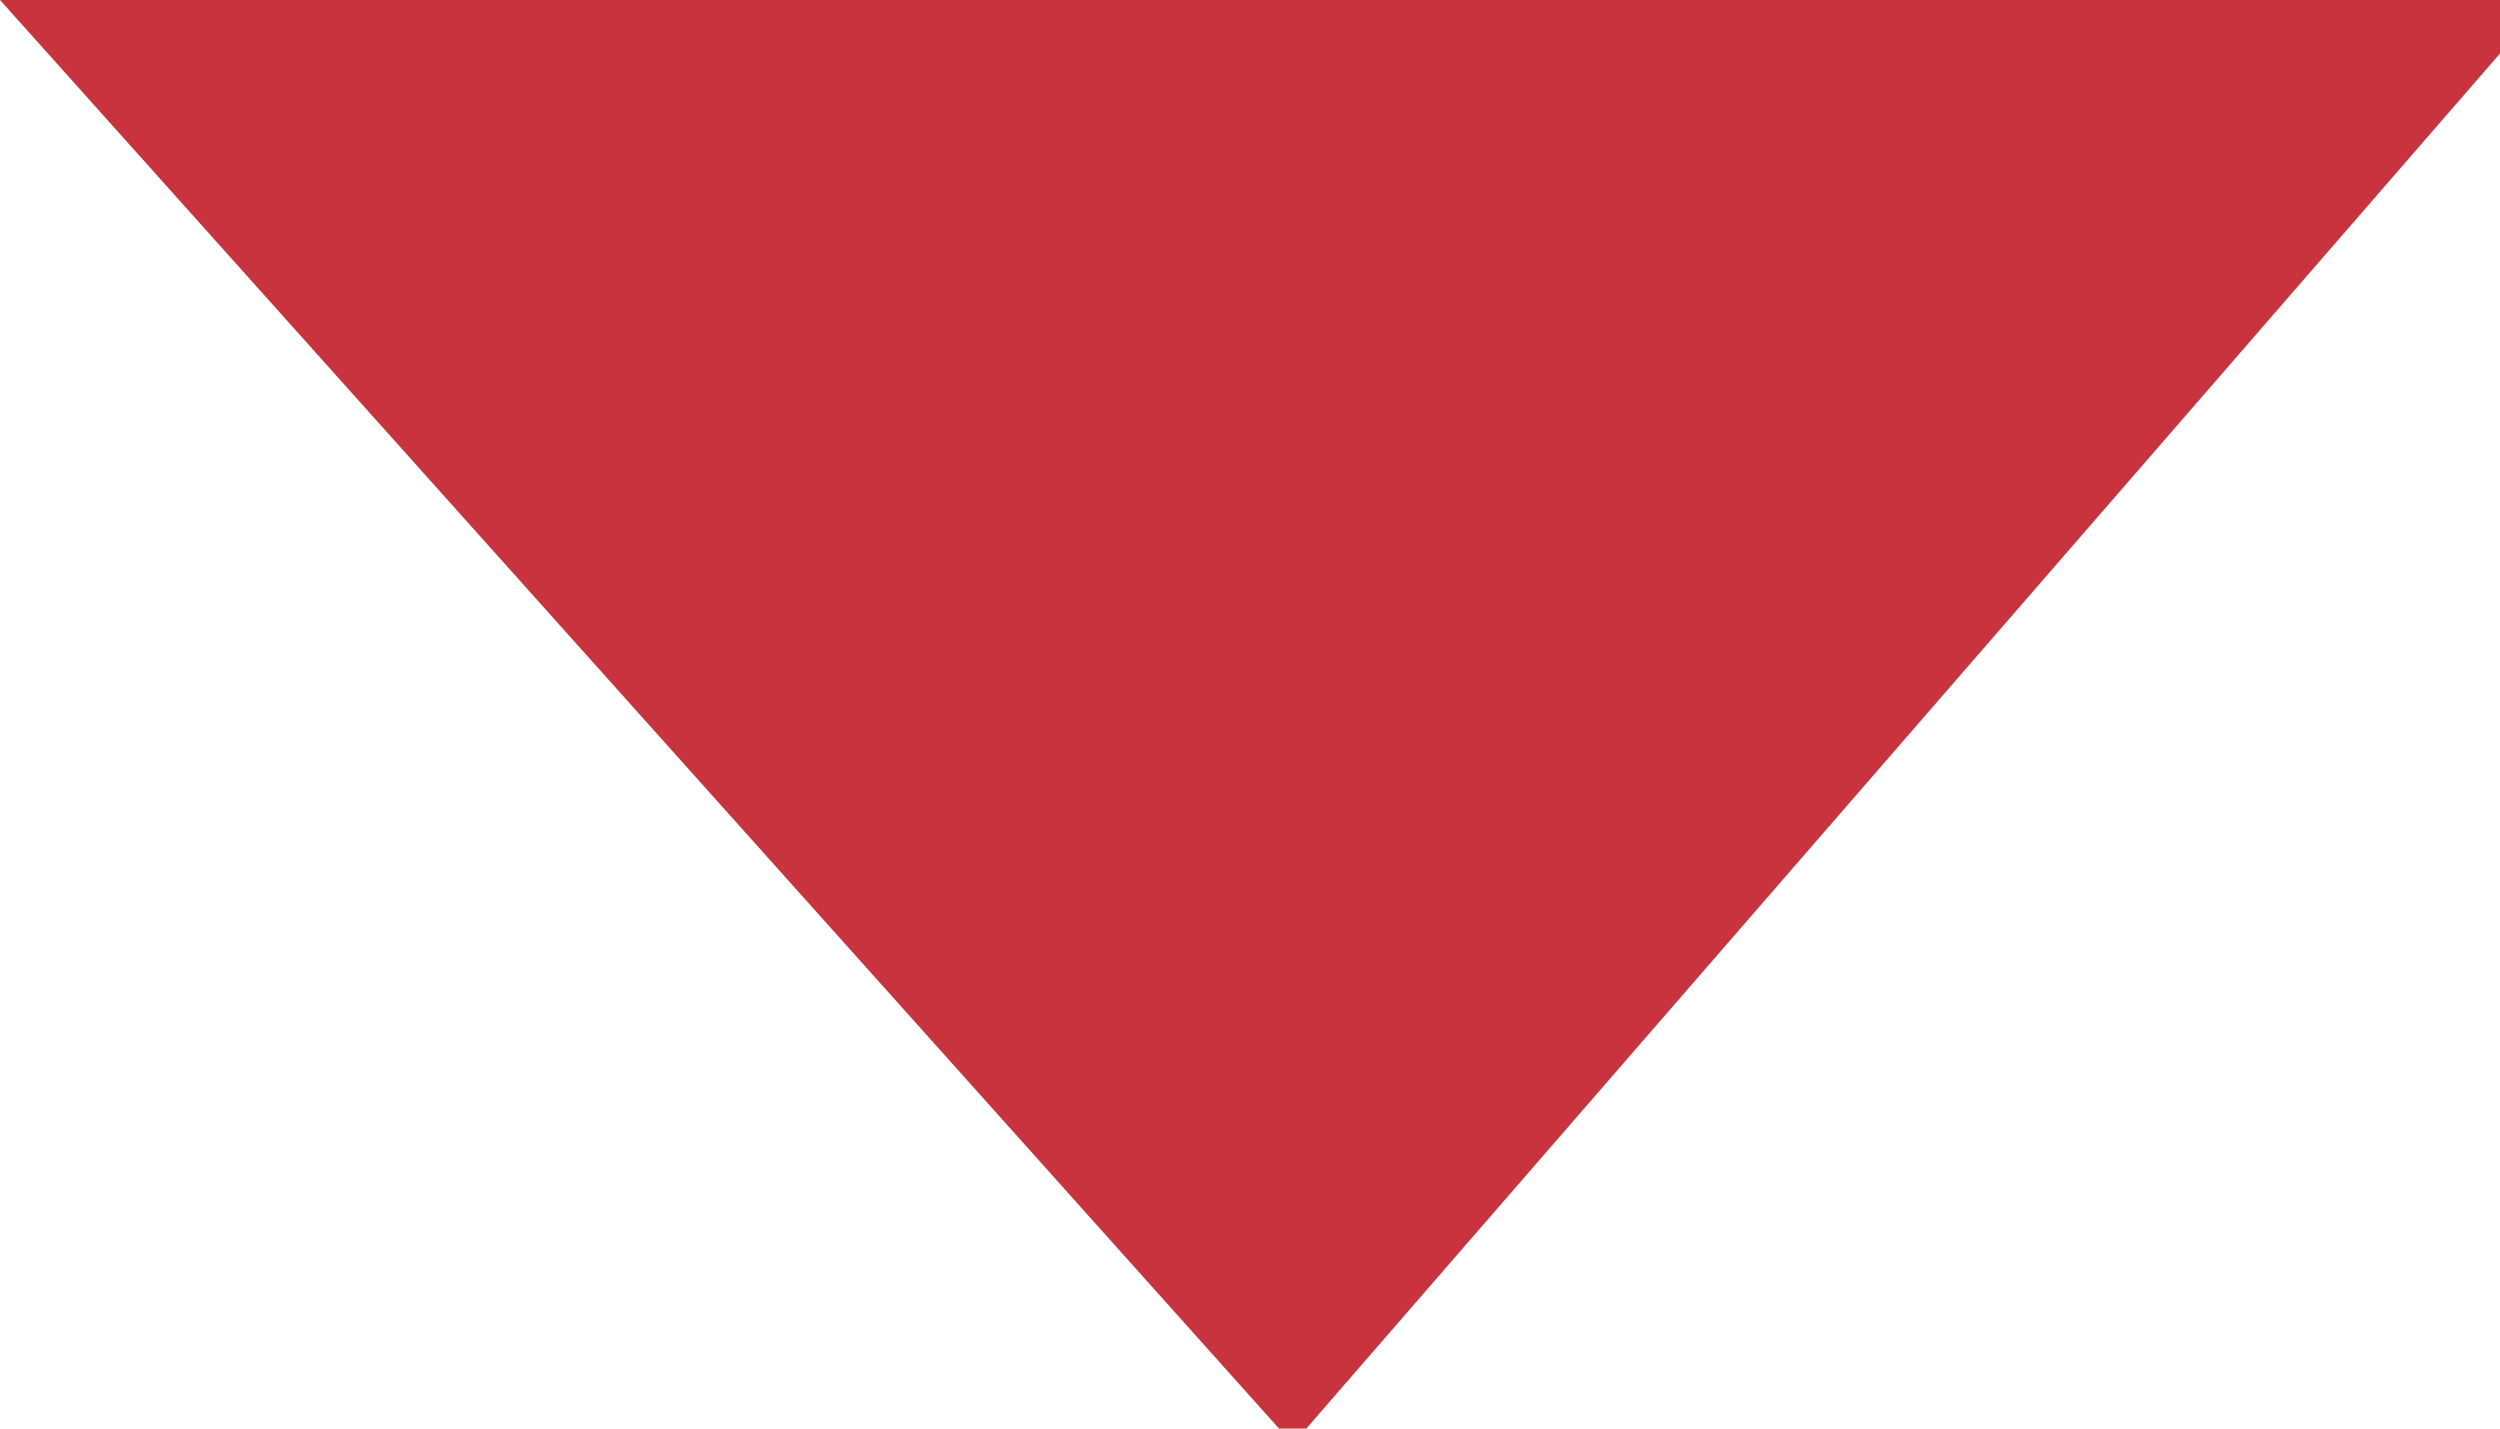 <?xml version="1.0" encoding="UTF-8"?>
<svg id="Layer_1" data-name="Layer 1" xmlns="http://www.w3.org/2000/svg" viewBox="0 0 21 12">
  <defs>
    <style>
      .cls-1 {
        fill: #c8333d;
        stroke-width: 0px;
      }
    </style>
  </defs>
  <polygon class="cls-1" points="0 0 21.39 0 10.86 12.13 0 0"/>
</svg>